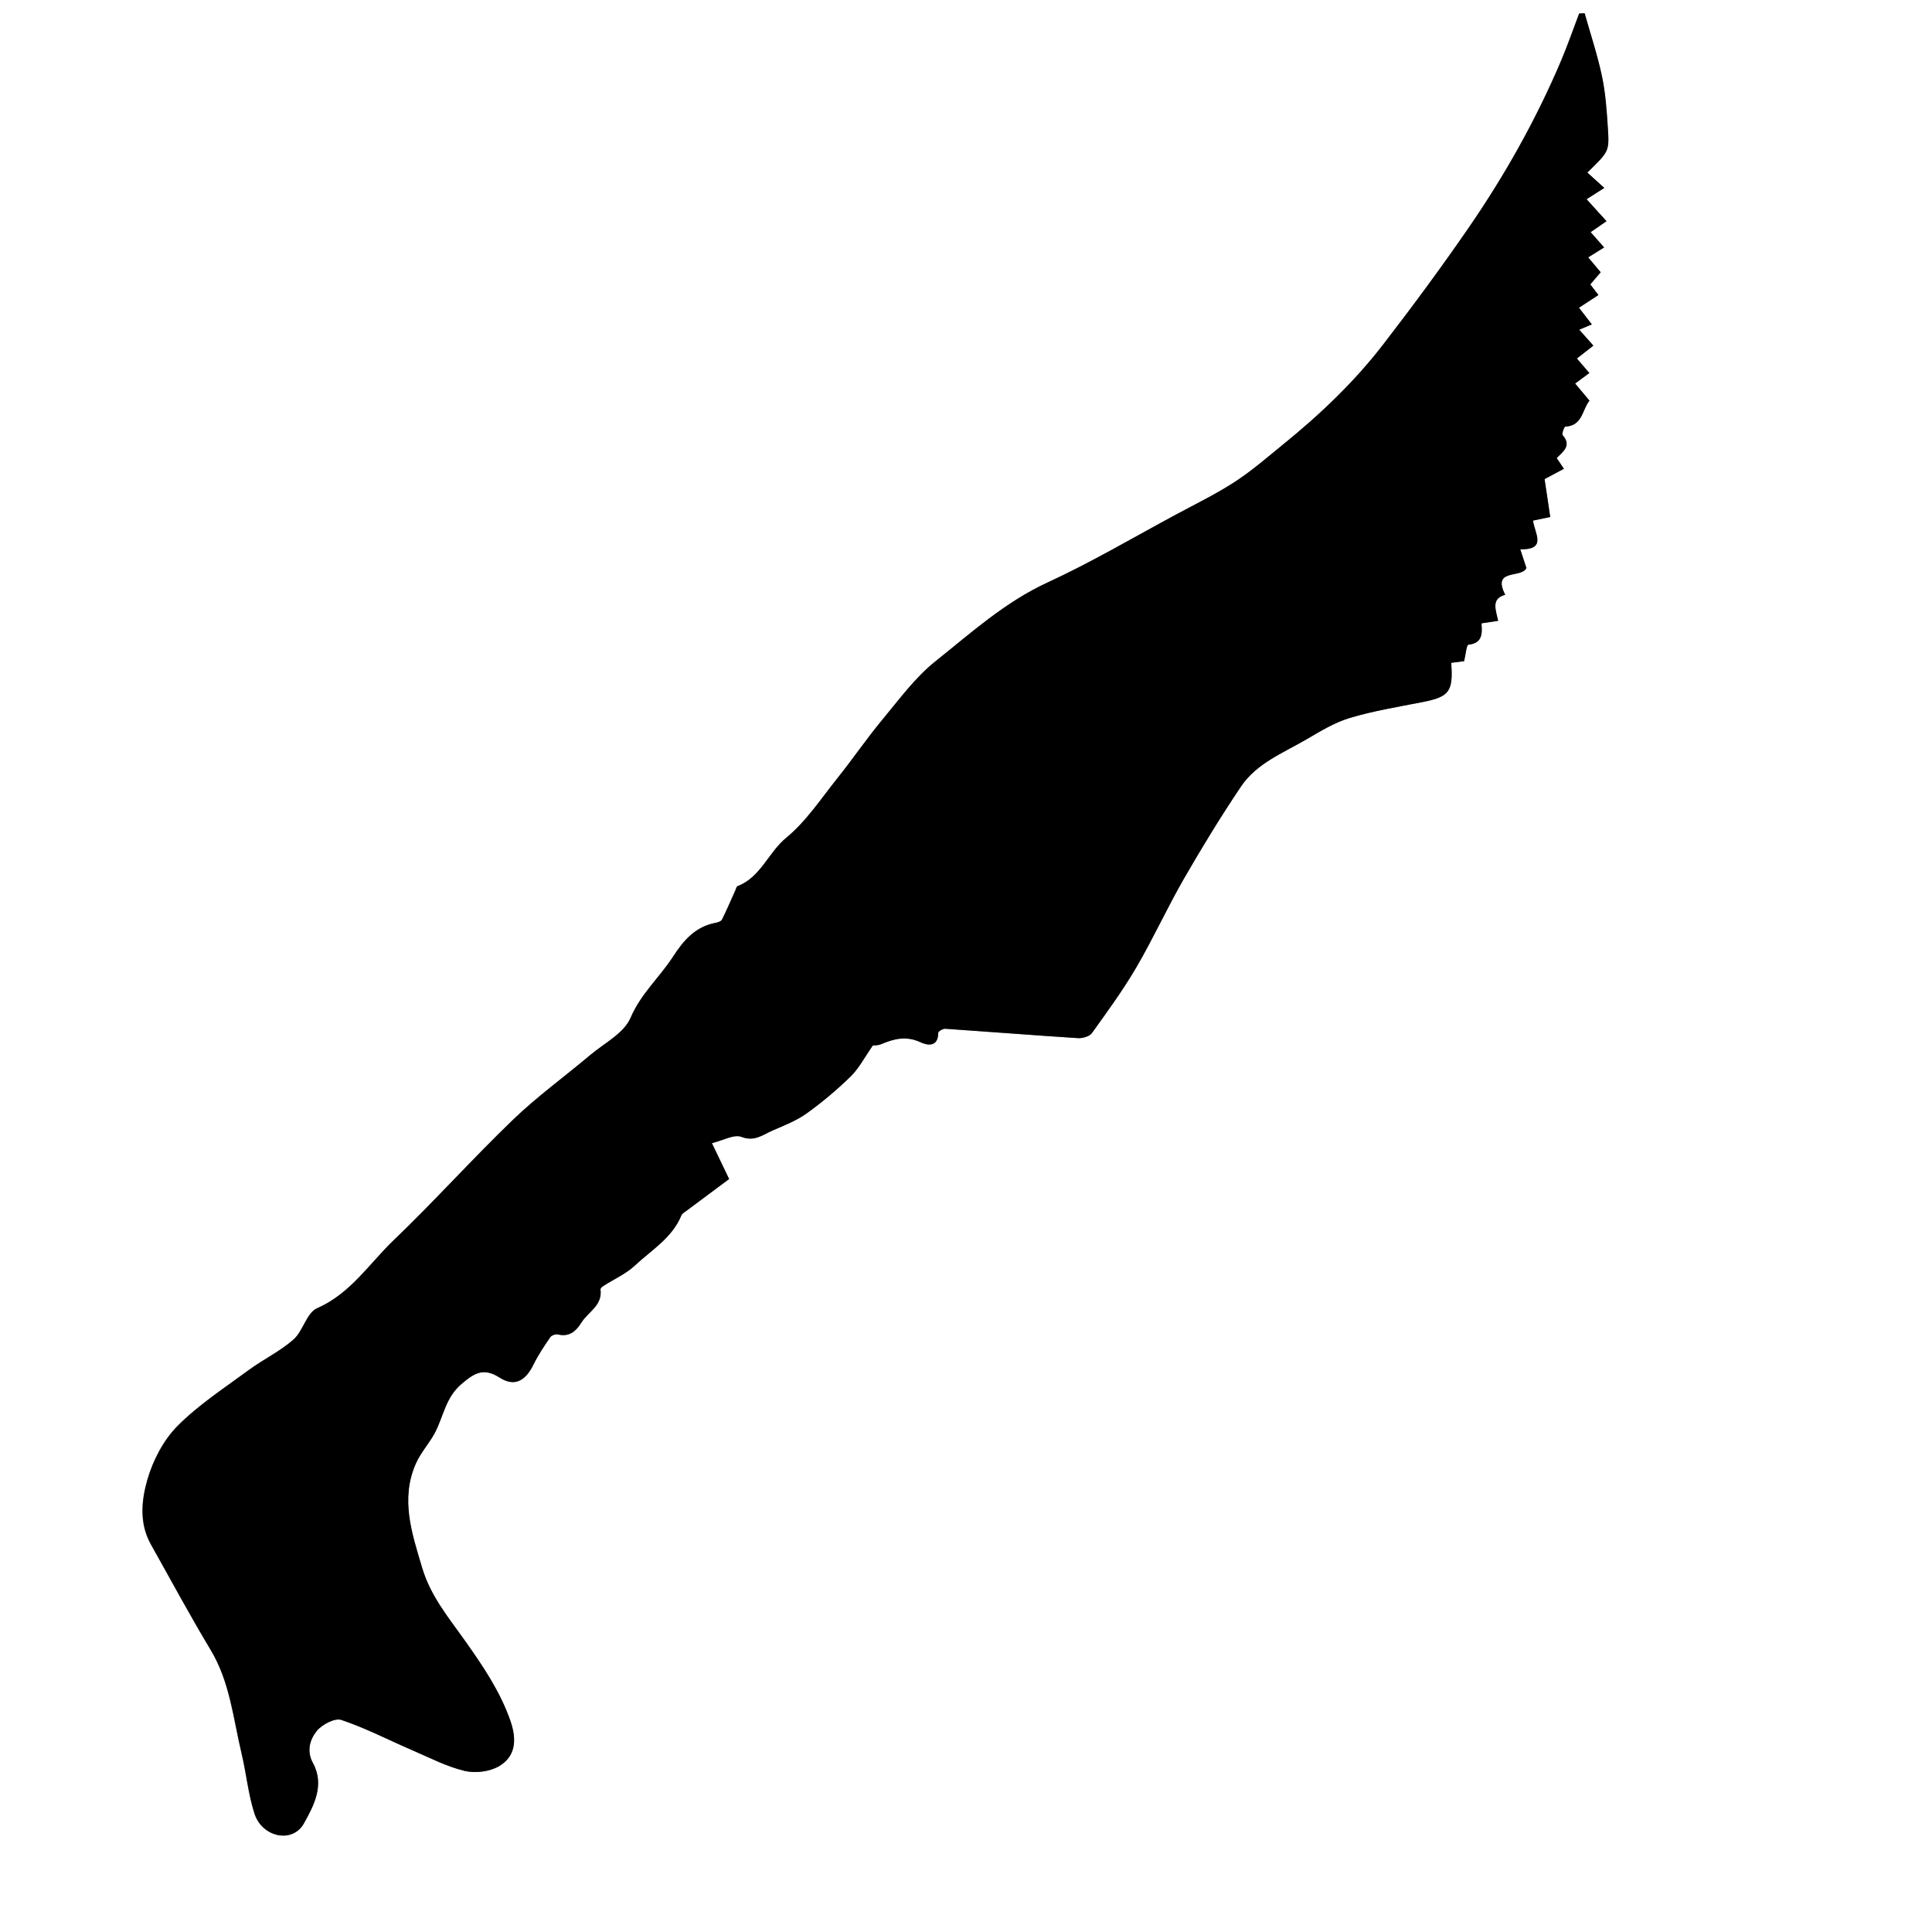 <?xml version="1.0" encoding="UTF-8"?>
<svg id="Layer_1" data-name="Layer 1" xmlns="http://www.w3.org/2000/svg" viewBox="0 0 535.99 535.99">
  <rect x="0" y="0" width="535.99" height="535.99" fill="#808080" stroke="none"/>
  <defs>
    <style>
      .cls-1, .cls-2 {
        stroke-width: 0px;
      }

      .cls-2 {
        fill: #fff;
      }
    </style>
  </defs>
  <g id="_6TWlWx.tif" data-name="6TWlWx.tif">
    <g>
      <path class="cls-2" d="m535.99,535.99c-178.66,0-357.32,0-535.99,0C0,357.32,0,178.66,0,0c178.66,0,357.32,0,535.99,0,0,178.66,0,357.32,0,535.99Zm-95.09-432.47c-1.27-1.47-2.27-2.64-3.48-4.05,1.58-1.23,2.97-2.32,4.58-3.57-1.11-1.25-2.22-2.5-3.93-4.42,1.18-.49,2.35-.99,3.5-1.47-1.53-1.98-2.44-3.16-3.57-4.62,1.95-1.28,3.58-2.34,5.4-3.53-.79-1.03-1.53-1.99-2.26-2.94,1.05-1.23,1.96-2.3,2.88-3.37-1.08-1.29-2.06-2.46-3.46-4.13,1.62-1.01,3.04-1.9,4.42-2.76-1.52-1.72-2.44-2.76-3.74-4.24,1.62-1.12,3.02-2.09,4.4-3.04-2.13-2.35-3.81-4.2-5.53-6.1,1.85-1.18,3.23-2.05,4.92-3.13-1.84-1.67-3.27-2.96-4.71-4.26,5.98-5.82,6.12-5.85,5.7-12.27-.32-4.82-.64-9.7-1.63-14.41-1.25-5.92-3.18-11.69-4.82-17.52-.5.02-1.01.05-1.51.07-1.67,4.39-3.2,8.84-5.04,13.16-6.96,16.39-15.66,31.86-25.76,46.49-7.56,10.97-15.49,21.7-23.63,32.25-7.98,10.33-17.41,19.31-27.55,27.53-4.42,3.59-8.74,7.37-13.49,10.47-5.16,3.36-10.74,6.08-16.18,9-11.91,6.4-23.59,13.32-35.86,18.97-11.78,5.42-21.16,13.95-31.03,21.81-5.65,4.5-10.08,10.59-14.76,16.22-4.36,5.25-8.21,10.91-12.48,16.24-4.54,5.68-8.65,11.97-14.17,16.51-5.01,4.12-7.11,10.97-13.55,13.46-.28.11-.39.7-.56,1.08-1.23,2.73-2.4,5.5-3.74,8.18-.24.48-1.11.78-1.74.9-5.64,1.04-8.9,4.83-11.86,9.41-3.72,5.74-8.91,10.25-11.76,16.94-1.83,4.29-7.32,7.06-11.27,10.39-7.12,6-14.7,11.49-21.39,17.93-11.29,10.87-21.77,22.57-33.09,33.41-6.79,6.51-11.95,14.79-21.23,18.85-2.88,1.26-3.87,6.33-6.56,8.7-3.7,3.26-8.33,5.45-12.34,8.41-6.77,4.99-13.95,9.64-19.82,15.56-3.91,3.94-6.82,9.56-8.37,14.95-1.64,5.7-2.26,12.11.99,17.89,5.49,9.77,10.79,19.65,16.57,29.25,5.36,8.91,6.27,19.02,8.59,28.76,1.32,5.53,1.84,11.28,3.57,16.66,2.13,6.6,10.56,8.4,13.71,2.74,2.71-4.85,5.84-10.65,2.51-16.75-1.83-3.35-.82-6.57,1.06-8.9,1.45-1.79,5.02-3.67,6.83-3.06,6.74,2.26,13.12,5.59,19.68,8.41,4.78,2.06,9.5,4.53,14.51,5.73,2.96.71,6.95.22,9.56-1.31,4.44-2.6,5.05-7.07,3.14-12.58-2.81-8.08-7.56-15.1-12.43-21.98-4.59-6.49-9.68-12.52-12.03-20.4-2.87-9.64-6.15-19.17-1.72-29.1,1.35-3.03,3.75-5.58,5.29-8.54,2.34-4.5,2.92-9.68,7.29-13.4,3.58-3.05,6.12-4.67,10.62-1.8,4.08,2.61,7.12.98,9.36-3.57,1.31-2.68,3-5.18,4.69-7.65.36-.52,1.53-.91,2.17-.75,3.14.78,5.04-1.01,6.42-3.24,1.86-3.02,5.95-4.78,5.33-9.25-.04-.28.43-.73.77-.94,2.95-1.89,6.29-3.36,8.8-5.71,4.59-4.29,10.3-7.63,12.86-13.86.24-.57.97-.96,1.52-1.38,3.93-2.94,7.87-5.87,11.74-8.74-1.75-3.64-3.1-6.45-4.78-9.95,3.13-.76,6.15-2.54,8.18-1.75,3.68,1.42,5.96-.59,8.65-1.76,3.23-1.4,6.6-2.7,9.42-4.72,4.33-3.1,8.46-6.56,12.26-10.29,2.3-2.25,3.83-5.28,6.16-8.6.07,0,1.31.08,2.32-.35,3.6-1.53,7.01-2.35,10.9-.52,1.91.9,4.88,1.41,4.9-2.62,0-.4,1.29-1.18,1.94-1.13,12.27.83,24.54,1.81,36.82,2.6,1.29.08,3.2-.45,3.87-1.39,4.28-5.96,8.63-11.91,12.33-18.24,4.7-8.03,8.57-16.55,13.21-24.61,5-8.68,10.23-17.25,15.82-25.55,4.35-6.46,11.67-9.3,18.13-13.07,3.88-2.26,7.83-4.7,12.08-5.97,6.54-1.96,13.35-3.06,20.07-4.38,7.51-1.47,8.63-2.88,8.05-10.91,1.33-.17,2.68-.34,3.58-.46.44-1.82.67-4.51,1.17-4.56,3.91-.41,3.89-3.07,3.64-5.93,1.63-.25,3.01-.45,4.63-.7-.63-2.99-2.06-6.15,1.96-7.22-3.78-7.44,4.55-4.45,5.88-7.44-.5-1.53-1.05-3.18-1.71-5.19,7.61.18,3.91-4.58,3.55-7.96,1.55-.32,2.86-.6,4.77-1-.49-3.3-.96-6.4-1.57-10.51,1.05-.56,3.07-1.64,5.37-2.86-.63-.93-1.3-1.92-2.02-2.98,1.92-1.87,4.16-3.5,1.67-6.35-.31-.35.42-2.36.73-2.37,4.81-.24,4.67-4.7,6.71-7.21-1.42-1.69-2.65-3.16-3.98-4.74,1.49-1.11,2.49-1.84,3.89-2.88Z"/>
      <path class="cls-1" d="m440.89,103.52c-1.4,1.03-2.39,1.77-3.89,2.88,1.33,1.58,2.56,3.05,3.98,4.74-2.04,2.51-1.9,6.98-6.71,7.21-.31.02-1.03,2.02-.73,2.37,2.49,2.85.25,4.48-1.67,6.35.72,1.06,1.38,2.05,2.02,2.98-2.3,1.23-4.32,2.31-5.37,2.86.61,4.11,1.08,7.21,1.57,10.51-1.91.4-3.22.67-4.77,1,.36,3.38,4.06,8.14-3.55,7.96.66,2.01,1.21,3.66,1.71,5.19-1.33,2.98-9.66,0-5.88,7.44-4.03,1.07-2.59,4.22-1.96,7.22-1.62.25-3.01.45-4.63.7.25,2.85.27,5.52-3.64,5.93-.5.05-.73,2.74-1.17,4.56-.9.12-2.25.29-3.58.46.58,8.03-.54,9.44-8.05,10.91-6.72,1.32-13.53,2.42-20.07,4.38-4.25,1.27-8.2,3.71-12.08,5.97-6.46,3.77-13.79,6.61-18.13,13.07-5.59,8.31-10.82,16.87-15.82,25.55-4.64,8.07-8.52,16.58-13.21,24.61-3.7,6.32-8.04,12.28-12.33,18.24-.67.93-2.59,1.47-3.87,1.39-12.28-.79-24.54-1.76-36.82-2.6-.65-.04-1.94.73-1.94,1.13-.02,4.03-2.99,3.51-4.9,2.62-3.9-1.83-7.31-1.01-10.9.52-1.01.43-2.25.34-2.32.35-2.33,3.33-3.86,6.36-6.16,8.6-3.81,3.72-7.93,7.19-12.26,10.29-2.83,2.02-6.2,3.32-9.42,4.72-2.69,1.17-4.97,3.18-8.65,1.76-2.03-.78-5.05,1-8.18,1.75,1.68,3.51,3.03,6.32,4.78,9.95-3.86,2.87-7.8,5.8-11.74,8.74-.55.41-1.29.8-1.52,1.38-2.56,6.22-8.27,9.57-12.86,13.86-2.52,2.35-5.85,3.81-8.8,5.71-.33.21-.81.67-.77.94.62,4.47-3.47,6.23-5.33,9.25-1.38,2.23-3.28,4.02-6.42,3.24-.64-.16-1.81.22-2.17.75-1.69,2.47-3.38,4.97-4.69,7.65-2.24,4.56-5.28,6.18-9.36,3.57-4.49-2.87-7.04-1.26-10.62,1.8-4.37,3.72-4.96,8.91-7.29,13.4-1.54,2.97-3.94,5.51-5.29,8.54-4.44,9.93-1.15,19.47,1.72,29.1,2.35,7.88,7.44,13.91,12.03,20.4,4.87,6.88,9.61,13.9,12.43,21.98,1.92,5.51,1.3,9.97-3.14,12.58-2.6,1.53-6.59,2.02-9.56,1.31-5.01-1.21-9.72-3.67-14.51-5.73-6.56-2.83-12.94-6.15-19.68-8.41-1.81-.61-5.38,1.27-6.83,3.06-1.88,2.32-2.9,5.55-1.06,8.9,3.34,6.1.2,11.9-2.51,16.75-3.16,5.66-11.59,3.85-13.71-2.74-1.73-5.38-2.25-11.13-3.57-16.66-2.32-9.74-3.23-19.85-8.59-28.76-5.78-9.6-11.08-19.48-16.57-29.25-3.25-5.78-2.63-12.19-.99-17.89,1.55-5.39,4.46-11.01,8.37-14.95,5.87-5.92,13.05-10.57,19.82-15.56,4.01-2.95,8.63-5.14,12.34-8.41,2.69-2.37,3.67-7.44,6.56-8.7,9.27-4.05,14.43-12.34,21.23-18.85,11.32-10.84,21.8-22.54,33.09-33.41,6.68-6.44,14.27-11.93,21.39-17.93,3.95-3.33,9.44-6.1,11.27-10.39,2.85-6.69,8.04-11.2,11.76-16.94,2.96-4.57,6.22-8.37,11.86-9.41.63-.12,1.5-.42,1.74-.9,1.33-2.68,2.51-5.45,3.74-8.18.17-.38.27-.97.56-1.08,6.44-2.48,8.54-9.34,13.55-13.46,5.52-4.54,9.63-10.83,14.17-16.51,4.27-5.33,8.12-11,12.48-16.24,4.68-5.63,9.11-11.72,14.76-16.22,9.86-7.86,19.25-16.39,31.03-21.81,12.26-5.65,23.94-12.57,35.86-18.97,5.44-2.92,11.02-5.64,16.18-9,4.75-3.1,9.07-6.88,13.49-10.47,10.13-8.22,19.57-17.2,27.55-27.53,8.14-10.55,16.07-21.28,23.63-32.25,10.09-14.63,18.8-30.1,25.76-46.49,1.83-4.32,3.37-8.77,5.04-13.16.5-.02,1.01-.05,1.51-.07,1.64,5.83,3.57,11.6,4.82,17.52.99,4.71,1.32,9.59,1.63,14.41.42,6.41.28,6.45-5.7,12.27,1.44,1.3,2.86,2.59,4.71,4.26-1.7,1.08-3.07,1.96-4.92,3.13,1.72,1.9,3.4,3.75,5.53,6.1-1.38.95-2.78,1.92-4.4,3.04,1.31,1.48,2.22,2.51,3.74,4.24-1.38.86-2.8,1.75-4.42,2.76,1.4,1.67,2.38,2.83,3.46,4.13-.92,1.08-1.83,2.15-2.88,3.37.73.95,1.47,1.91,2.26,2.94-1.82,1.19-3.45,2.26-5.4,3.53,1.13,1.46,2.03,2.63,3.57,4.62-1.15.48-2.33.98-3.5,1.47,1.71,1.92,2.81,3.17,3.93,4.42-1.61,1.25-3,2.34-4.58,3.57,1.21,1.41,2.21,2.58,3.48,4.05Z"/>
    </g>
  </g>
</svg>